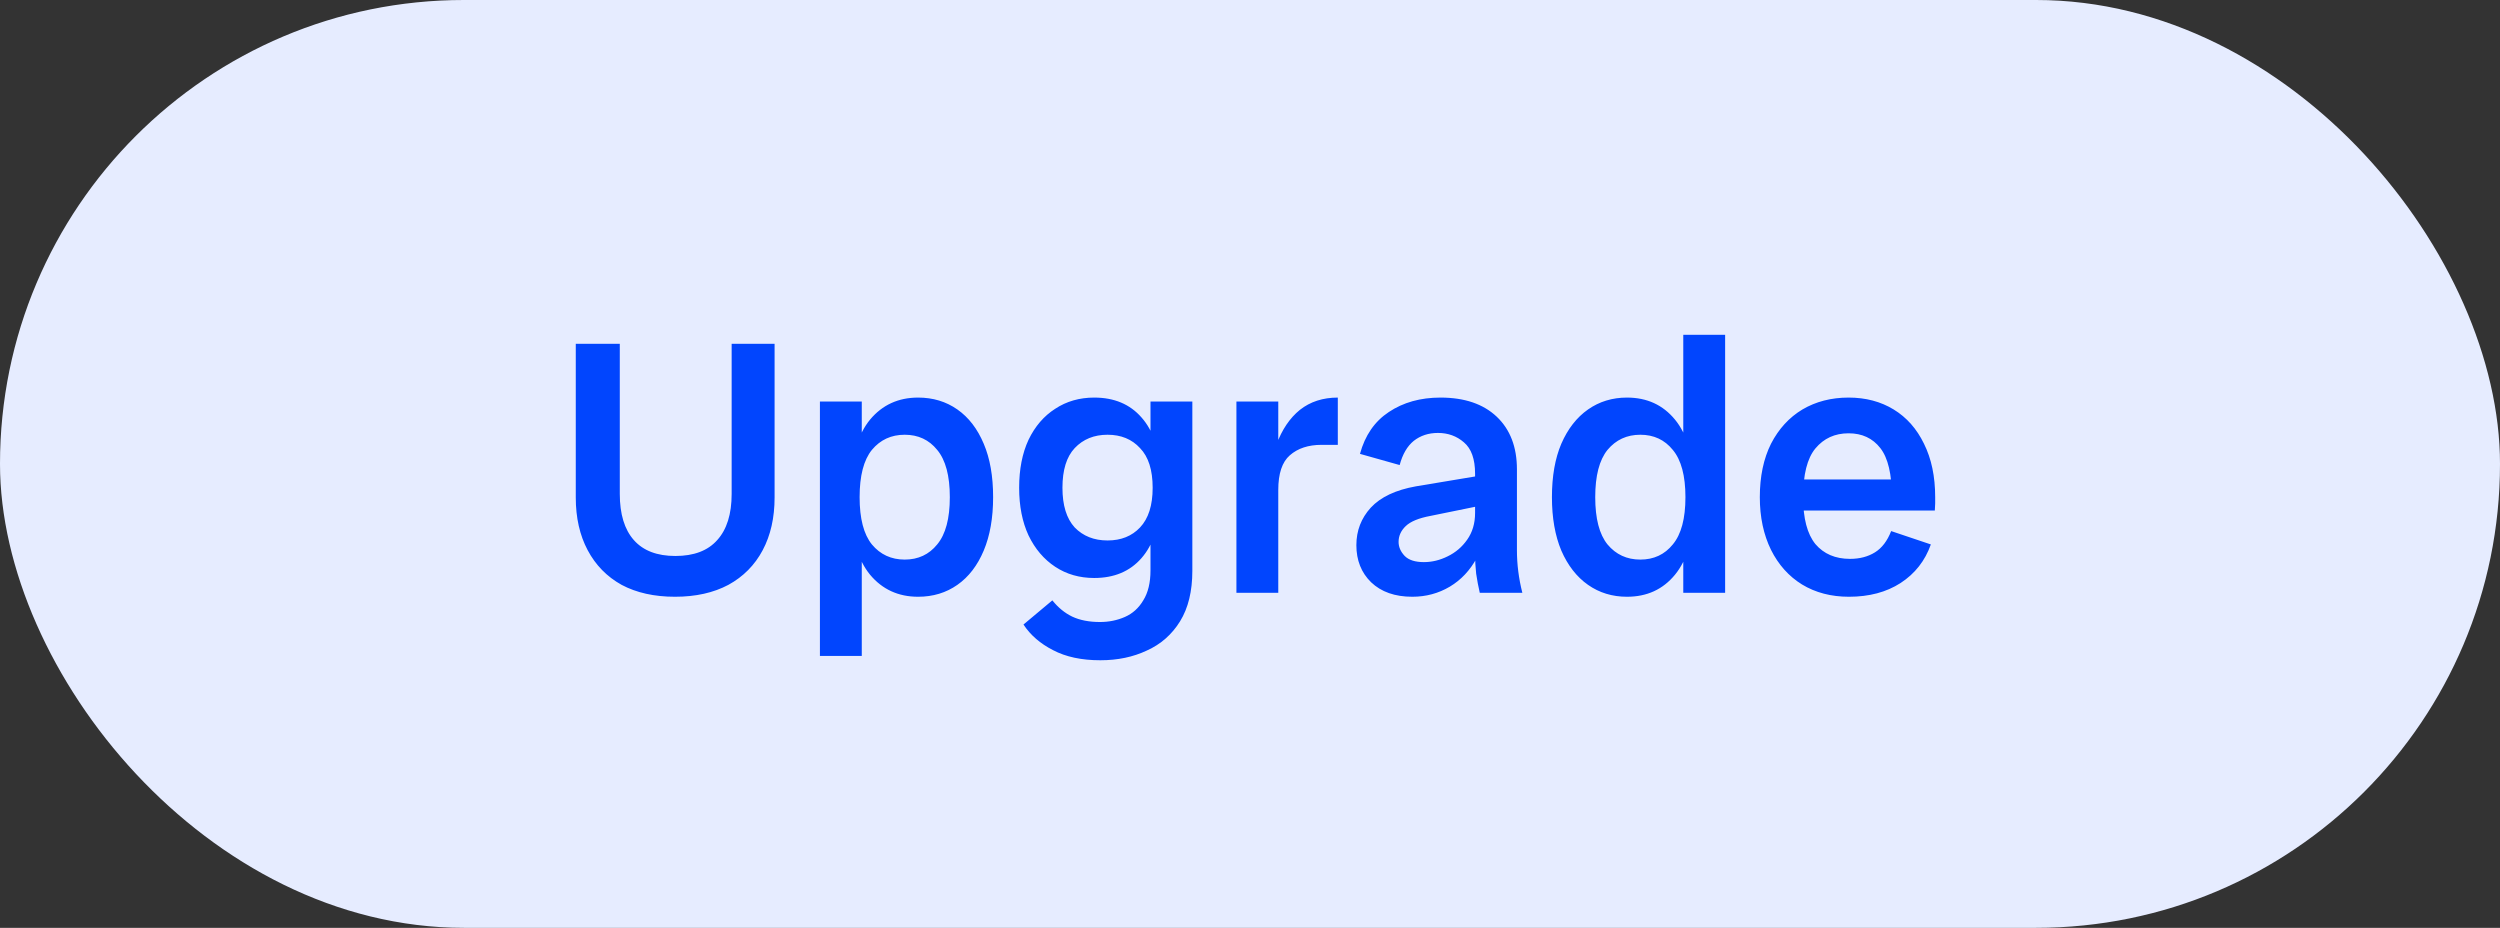 <svg width="97" height="36" viewBox="0 0 97 36" fill="none" xmlns="http://www.w3.org/2000/svg">
<rect x="0" y="0" width="97" height="36" fill="#333333" stroke="none"/>
<rect width="97" height="36" rx="18" fill="#E6ECFF"/>
<path d="M26.19 23.154C25.387 23.154 24.696 23 24.118 22.692C23.548 22.375 23.11 21.927 22.802 21.348C22.494 20.769 22.34 20.088 22.34 19.304V13.34H24.048V19.164C24.048 19.948 24.23 20.545 24.594 20.956C24.958 21.367 25.494 21.572 26.204 21.572C26.922 21.572 27.464 21.367 27.828 20.956C28.201 20.545 28.388 19.948 28.388 19.164V13.34H30.054V19.304C30.054 20.088 29.9 20.769 29.592 21.348C29.284 21.927 28.84 22.375 28.262 22.692C27.683 23 26.992 23.154 26.19 23.154ZM35.621 23.154C34.856 23.154 34.235 22.869 33.759 22.3C33.292 21.731 33.059 20.923 33.059 19.878V18.702C33.059 17.657 33.292 16.849 33.759 16.28C34.235 15.711 34.856 15.426 35.621 15.426C36.2 15.426 36.708 15.58 37.147 15.888C37.586 16.196 37.926 16.639 38.169 17.218C38.412 17.787 38.533 18.478 38.533 19.29C38.533 20.093 38.412 20.783 38.169 21.362C37.926 21.941 37.586 22.384 37.147 22.692C36.708 23 36.2 23.154 35.621 23.154ZM31.813 25.45V15.58H33.437V17.372L33.213 19.29L33.437 21.18V25.45H31.813ZM35.103 21.712C35.626 21.712 36.046 21.516 36.363 21.124C36.69 20.732 36.853 20.121 36.853 19.29C36.853 18.459 36.69 17.848 36.363 17.456C36.046 17.064 35.626 16.868 35.103 16.868C34.58 16.868 34.156 17.064 33.829 17.456C33.512 17.848 33.353 18.459 33.353 19.29C33.353 20.121 33.512 20.732 33.829 21.124C34.156 21.516 34.58 21.712 35.103 21.712ZM42.693 25.618C41.965 25.618 41.354 25.487 40.859 25.226C40.364 24.974 39.982 24.643 39.711 24.232L40.831 23.294C41.055 23.574 41.312 23.784 41.601 23.924C41.9 24.064 42.259 24.134 42.679 24.134C43.024 24.134 43.346 24.069 43.645 23.938C43.944 23.807 44.182 23.593 44.359 23.294C44.546 22.995 44.639 22.608 44.639 22.132V20.802L44.863 18.926L44.639 17.134V15.58H46.263V22.146C46.263 22.939 46.104 23.593 45.787 24.106C45.47 24.619 45.04 24.997 44.499 25.24C43.967 25.492 43.365 25.618 42.693 25.618ZM42.455 22.426C41.886 22.426 41.382 22.281 40.943 21.992C40.504 21.703 40.159 21.297 39.907 20.774C39.664 20.251 39.543 19.635 39.543 18.926C39.543 18.207 39.664 17.587 39.907 17.064C40.159 16.541 40.504 16.14 40.943 15.86C41.382 15.571 41.886 15.426 42.455 15.426C43.23 15.426 43.841 15.683 44.289 16.196C44.746 16.709 44.975 17.419 44.975 18.324V19.514C44.975 20.419 44.746 21.133 44.289 21.656C43.841 22.169 43.23 22.426 42.455 22.426ZM42.973 20.97C43.496 20.97 43.916 20.802 44.233 20.466C44.56 20.121 44.723 19.607 44.723 18.926C44.723 18.235 44.56 17.722 44.233 17.386C43.916 17.041 43.496 16.868 42.973 16.868C42.45 16.868 42.026 17.041 41.699 17.386C41.382 17.722 41.223 18.235 41.223 18.926C41.223 19.607 41.382 20.121 41.699 20.466C42.026 20.802 42.45 20.97 42.973 20.97ZM47.973 23V15.58H49.597V23H47.973ZM49.219 19.29C49.219 18.497 49.322 17.815 49.527 17.246C49.742 16.667 50.045 16.219 50.437 15.902C50.839 15.585 51.328 15.426 51.907 15.426V17.26H51.277C50.764 17.26 50.353 17.395 50.045 17.666C49.746 17.927 49.597 18.375 49.597 19.01L49.219 19.29ZM57.415 23C57.359 22.757 57.312 22.51 57.275 22.258C57.247 22.006 57.233 21.759 57.233 21.516V18.38C57.233 17.811 57.088 17.405 56.799 17.162C56.519 16.919 56.183 16.798 55.791 16.798C55.427 16.798 55.114 16.901 54.853 17.106C54.601 17.311 54.419 17.624 54.307 18.044L52.767 17.61C52.963 16.891 53.336 16.35 53.887 15.986C54.447 15.613 55.114 15.426 55.889 15.426C56.822 15.426 57.55 15.673 58.073 16.168C58.595 16.663 58.857 17.344 58.857 18.212V21.348C58.857 21.899 58.927 22.449 59.067 23H57.415ZM54.797 23.154C54.125 23.154 53.593 22.967 53.201 22.594C52.818 22.221 52.627 21.74 52.627 21.152C52.627 20.592 52.813 20.107 53.187 19.696C53.569 19.285 54.153 19.01 54.937 18.87L57.625 18.422V19.584L55.497 20.018C55.049 20.102 54.731 20.233 54.545 20.41C54.358 20.587 54.265 20.793 54.265 21.026C54.265 21.222 54.344 21.404 54.503 21.572C54.661 21.731 54.909 21.81 55.245 21.81C55.562 21.81 55.87 21.735 56.169 21.586C56.477 21.437 56.729 21.222 56.925 20.942C57.13 20.653 57.233 20.307 57.233 19.906H57.695C57.695 20.569 57.564 21.147 57.303 21.642C57.041 22.127 56.691 22.501 56.253 22.762C55.814 23.023 55.329 23.154 54.797 23.154ZM63.127 23.154C62.558 23.154 62.054 23 61.615 22.692C61.176 22.384 60.831 21.941 60.579 21.362C60.336 20.783 60.215 20.093 60.215 19.29C60.215 18.478 60.336 17.787 60.579 17.218C60.831 16.639 61.176 16.196 61.615 15.888C62.054 15.58 62.558 15.426 63.127 15.426C63.902 15.426 64.522 15.711 64.989 16.28C65.456 16.849 65.689 17.657 65.689 18.702V19.878C65.689 20.923 65.456 21.731 64.989 22.3C64.522 22.869 63.902 23.154 63.127 23.154ZM63.645 21.712C64.168 21.712 64.588 21.516 64.905 21.124C65.232 20.732 65.395 20.121 65.395 19.29C65.395 18.459 65.232 17.848 64.905 17.456C64.588 17.064 64.168 16.868 63.645 16.868C63.122 16.868 62.698 17.064 62.371 17.456C62.054 17.848 61.895 18.459 61.895 19.29C61.895 20.121 62.054 20.732 62.371 21.124C62.698 21.516 63.122 21.712 63.645 21.712ZM65.311 23V21.208L65.535 19.29L65.311 17.4V12.99H66.935V23H65.311ZM71.739 23.154C71.048 23.154 70.442 22.995 69.919 22.678C69.406 22.361 69.004 21.913 68.715 21.334C68.426 20.746 68.281 20.065 68.281 19.29C68.281 18.487 68.426 17.797 68.715 17.218C69.014 16.639 69.42 16.196 69.933 15.888C70.456 15.58 71.053 15.426 71.725 15.426C72.388 15.426 72.971 15.58 73.475 15.888C73.979 16.196 74.371 16.639 74.651 17.218C74.94 17.797 75.085 18.487 75.085 19.29C75.085 19.374 75.085 19.453 75.085 19.528C75.085 19.603 75.08 19.696 75.071 19.808H69.429V18.604H73.867L73.405 19.29C73.405 18.403 73.256 17.769 72.957 17.386C72.658 17.003 72.248 16.812 71.725 16.812C71.193 16.812 70.764 17.008 70.437 17.4C70.12 17.783 69.961 18.413 69.961 19.29C69.961 20.111 70.12 20.718 70.437 21.11C70.764 21.493 71.212 21.684 71.781 21.684C72.154 21.684 72.476 21.6 72.747 21.432C73.018 21.264 73.228 20.989 73.377 20.606L74.917 21.124C74.693 21.759 74.301 22.258 73.741 22.622C73.19 22.977 72.523 23.154 71.739 23.154Z" fill="#0145FE"/>
</svg>
